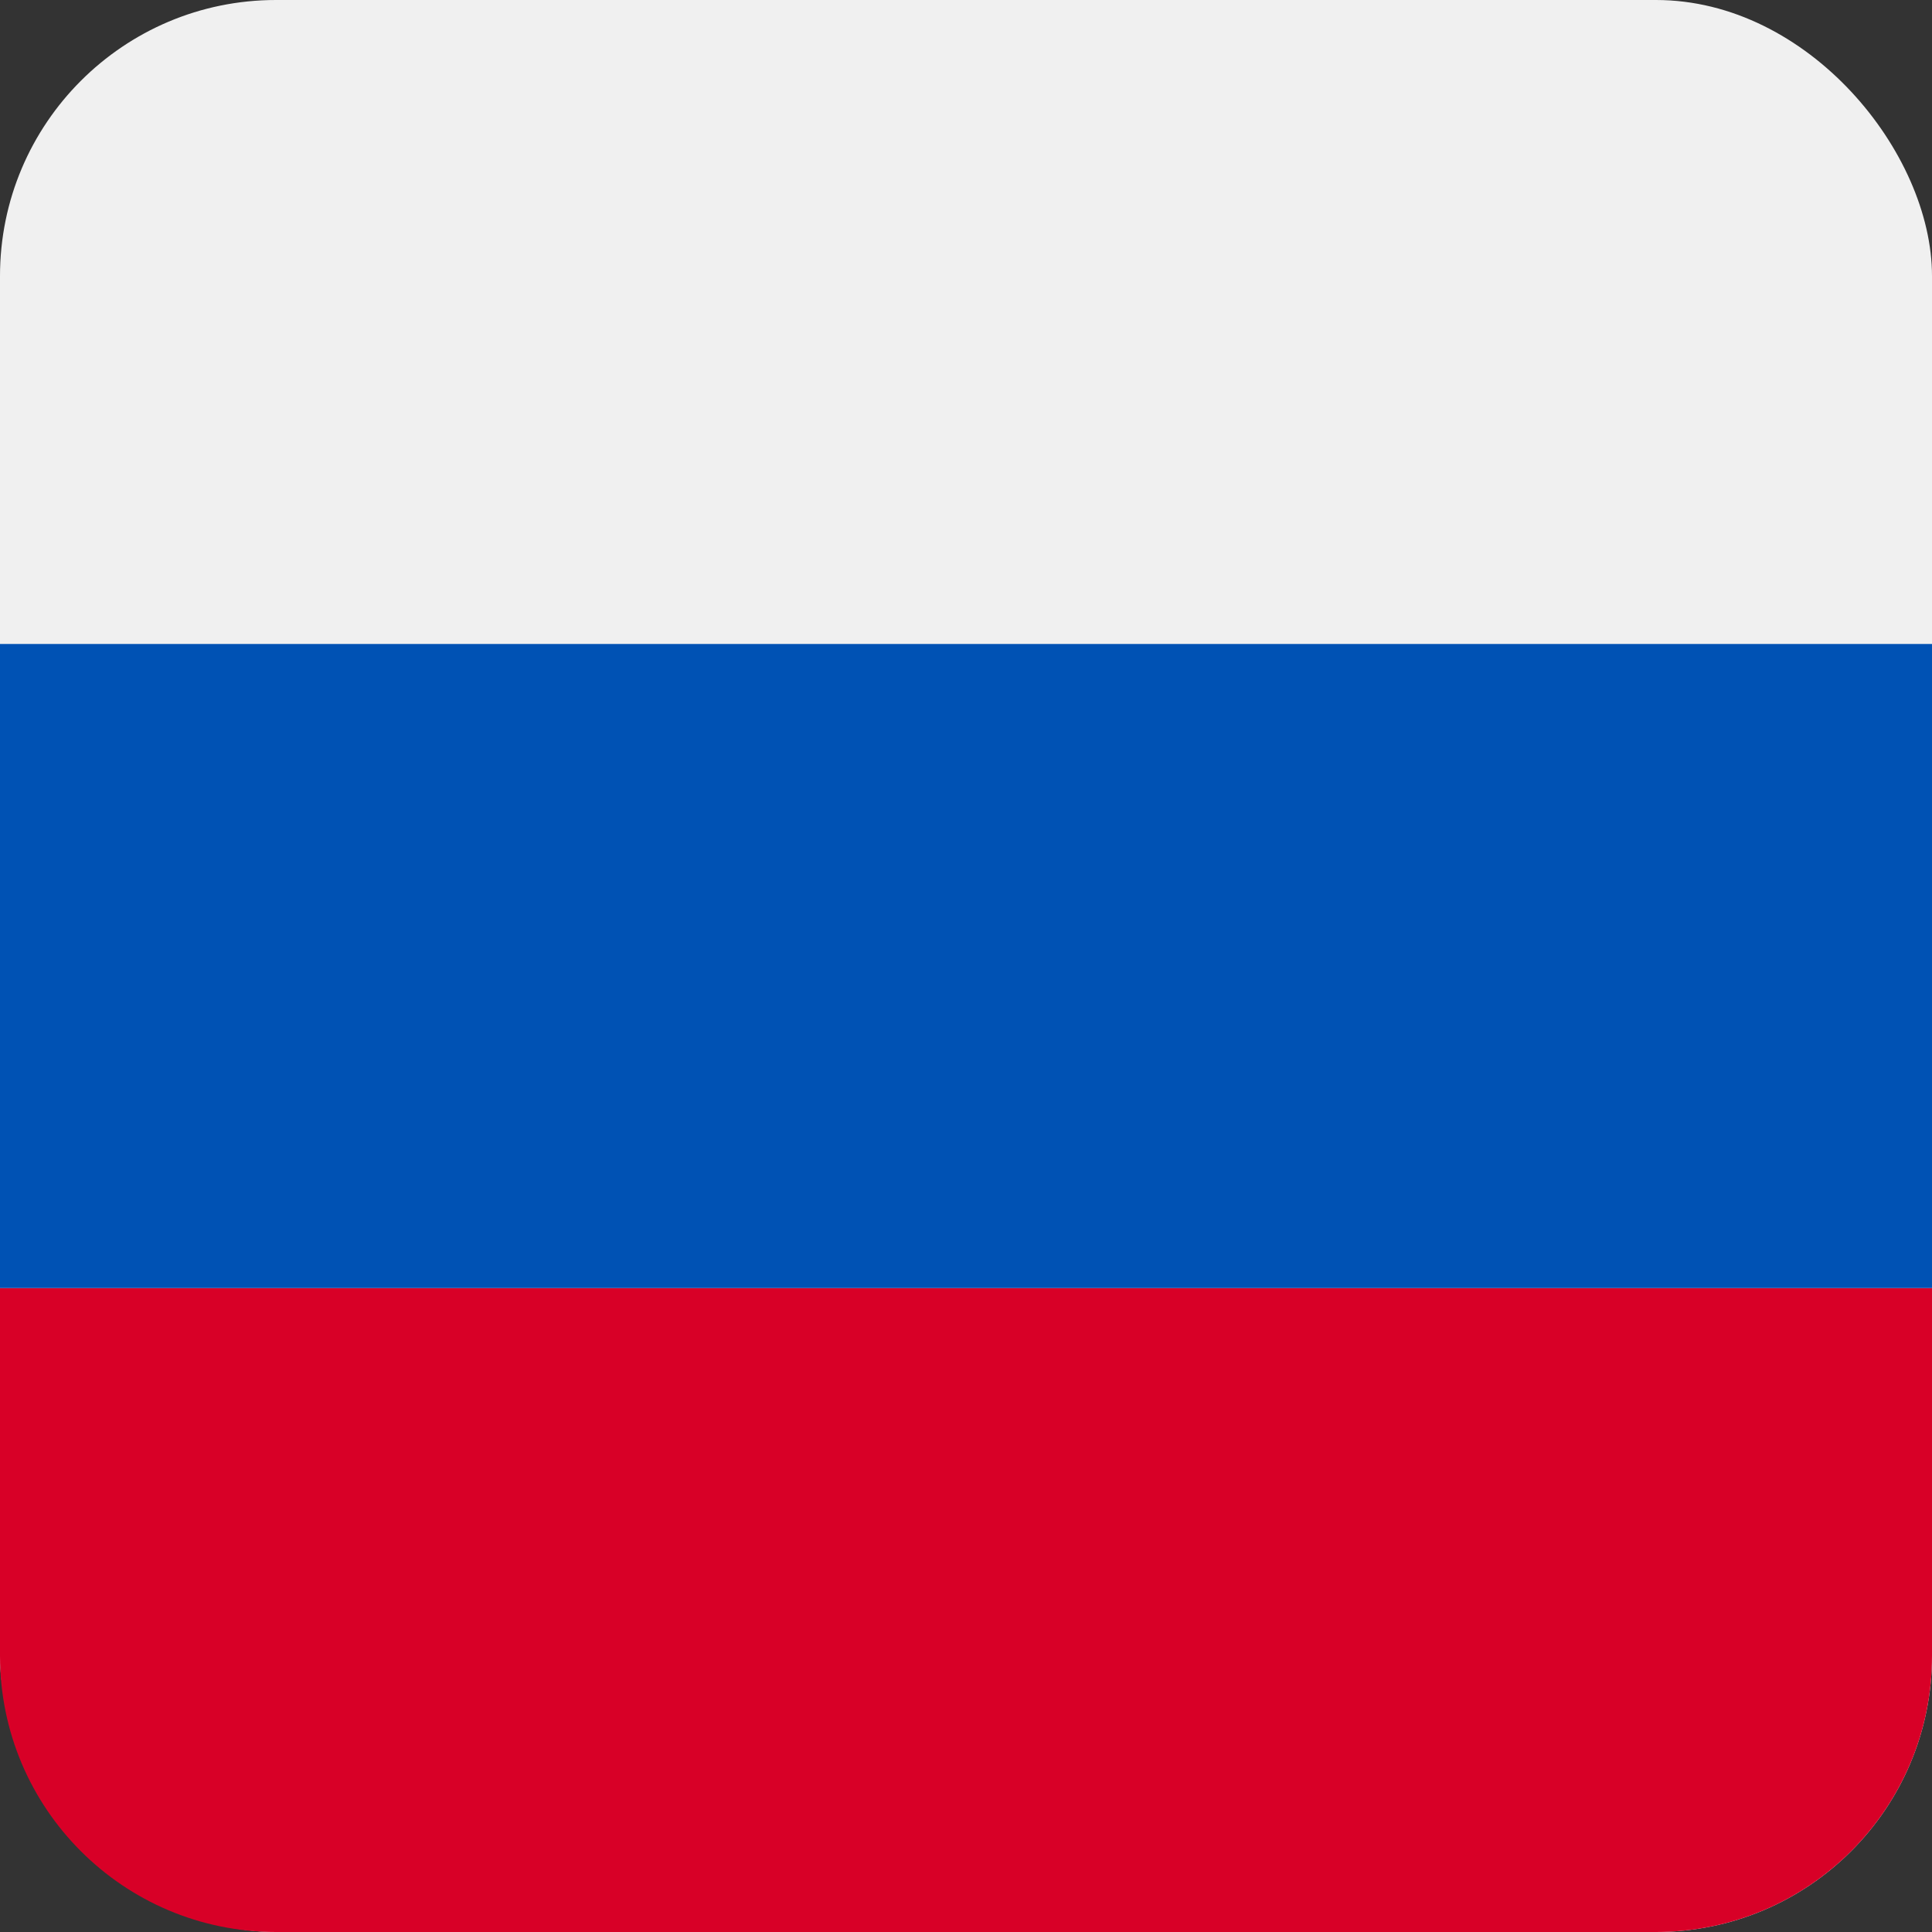 <svg width="28" height="28" viewBox="0 0 28 28" fill="none" xmlns="http://www.w3.org/2000/svg">
<rect x="0" y="0" width="28" height="28" fill="#333333" stroke="none"/>
<rect width="28" height="28" rx="4" fill="#F0F0F0"/>
<path d="M0 18.667H28V24C28 26.209 26.209 28 24 28H4C1.791 28 0 26.209 0 24V18.667Z" fill="#D80027"/>
<path d="M0 9.333H28V18.667H0V9.333Z" fill="#0052B4"/>
</svg>
